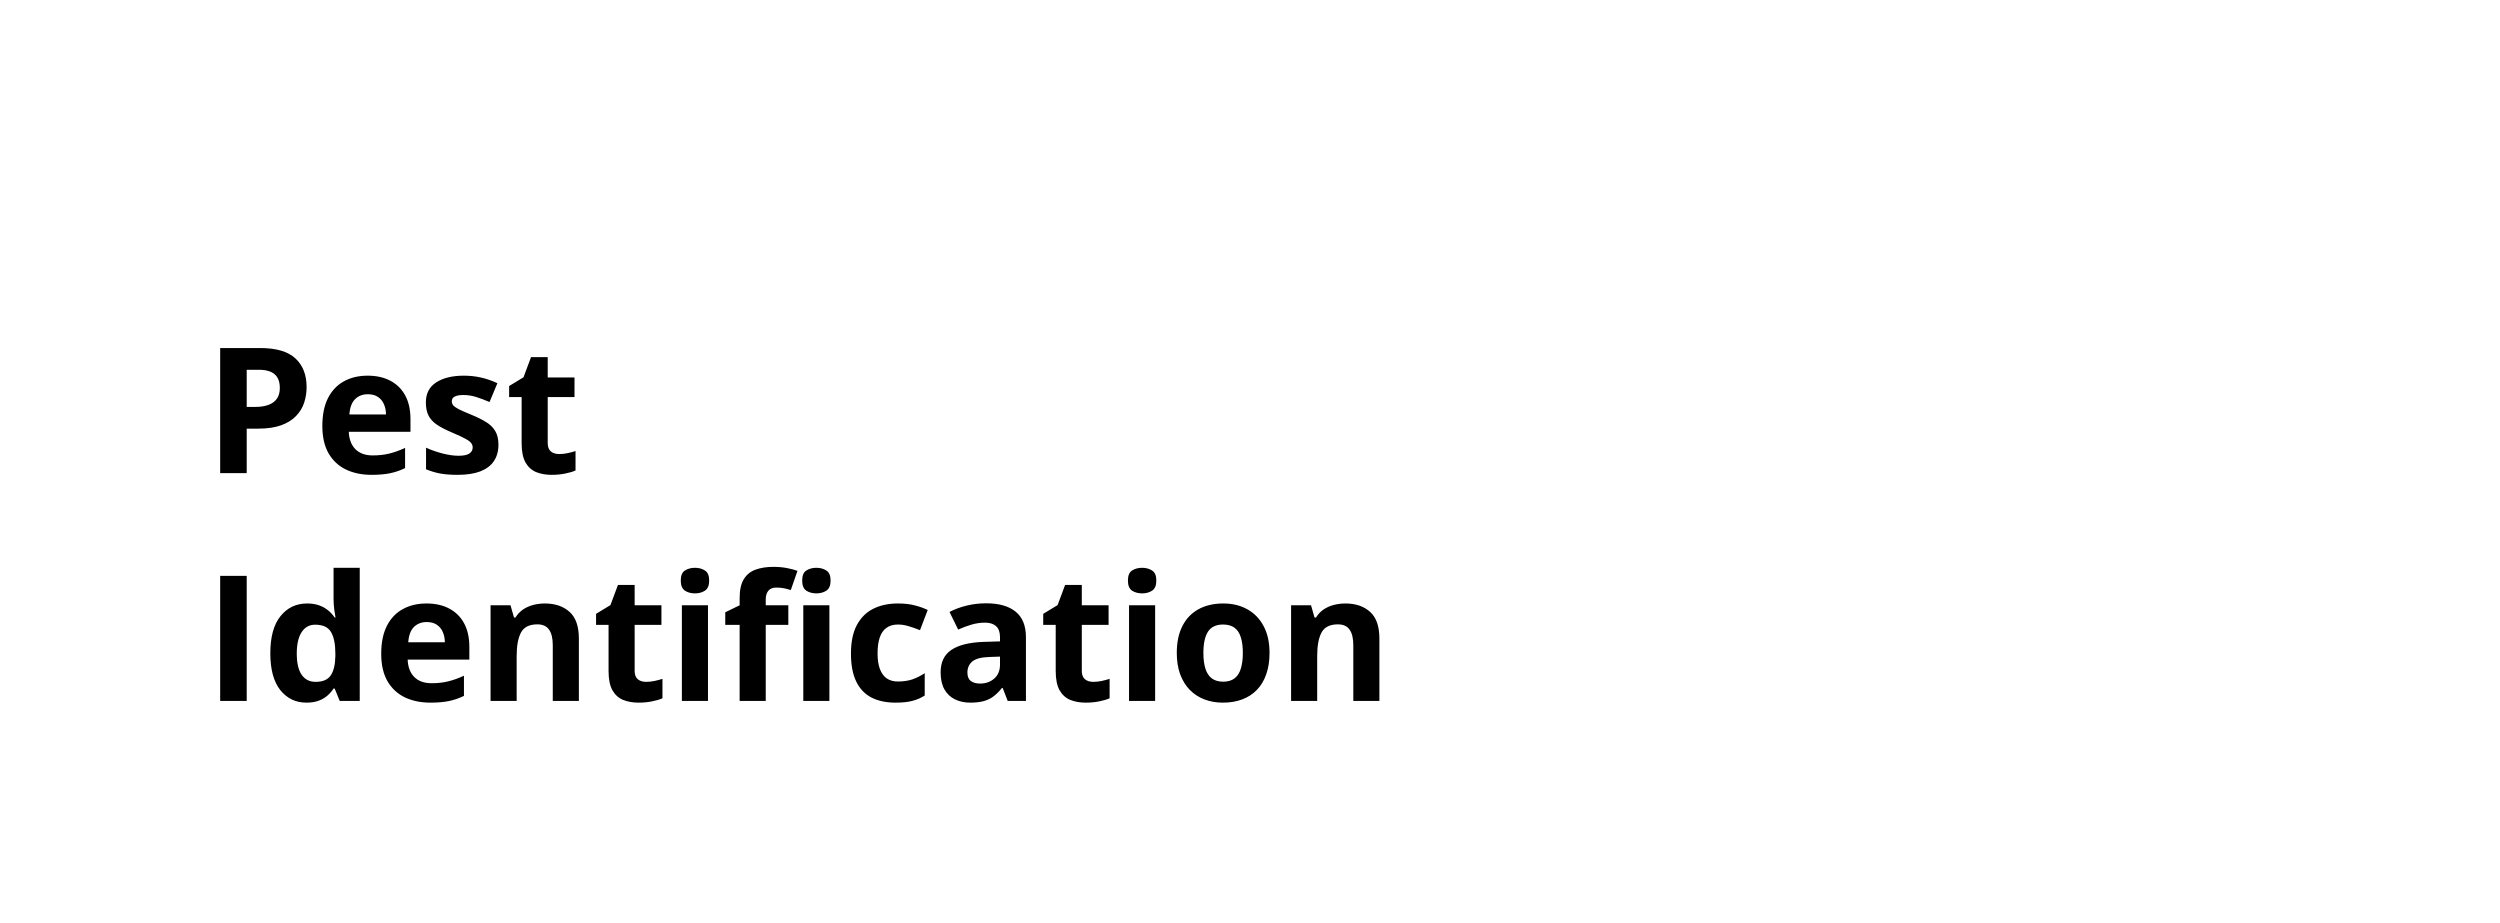<svg width="428" height="158" viewBox="0 0 428 158" fill="none" xmlns="http://www.w3.org/2000/svg">
<rect width="428" height="158" fill="white"/>
<path d="M44.536 59.584C47.3 59.584 49.316 60.18 50.586 61.371C51.855 62.553 52.49 64.184 52.49 66.264C52.49 67.201 52.349 68.1 52.065 68.959C51.782 69.809 51.318 70.565 50.674 71.23C50.039 71.894 49.19 72.421 48.125 72.811C47.06 73.192 45.747 73.383 44.185 73.383H42.236V81H37.695V59.584H44.536ZM44.302 63.305H42.236V69.662H43.73C44.58 69.662 45.317 69.55 45.942 69.325C46.567 69.101 47.051 68.749 47.393 68.27C47.734 67.792 47.905 67.177 47.905 66.425C47.905 65.37 47.612 64.589 47.026 64.081C46.44 63.563 45.532 63.305 44.302 63.305ZM62.935 64.315C64.448 64.315 65.752 64.608 66.846 65.194C67.939 65.77 68.784 66.61 69.38 67.714C69.976 68.817 70.273 70.165 70.273 71.757V73.925H59.712C59.761 75.185 60.137 76.176 60.84 76.898C61.553 77.611 62.539 77.968 63.799 77.968C64.844 77.968 65.801 77.86 66.67 77.645C67.539 77.431 68.433 77.108 69.351 76.679V80.136C68.54 80.536 67.69 80.829 66.802 81.015C65.923 81.2 64.853 81.293 63.594 81.293C61.953 81.293 60.498 80.99 59.228 80.385C57.969 79.779 56.977 78.856 56.255 77.616C55.542 76.376 55.185 74.814 55.185 72.929C55.185 71.015 55.508 69.423 56.152 68.153C56.807 66.874 57.715 65.917 58.877 65.282C60.039 64.638 61.392 64.315 62.935 64.315ZM62.964 67.494C62.095 67.494 61.372 67.772 60.796 68.329C60.23 68.886 59.902 69.76 59.815 70.951H66.084C66.074 70.287 65.952 69.696 65.718 69.179C65.493 68.661 65.151 68.251 64.692 67.948C64.243 67.645 63.667 67.494 62.964 67.494ZM85.332 76.137C85.332 77.25 85.068 78.192 84.541 78.964C84.023 79.726 83.247 80.307 82.212 80.707C81.177 81.098 79.888 81.293 78.345 81.293C77.202 81.293 76.221 81.22 75.4 81.073C74.59 80.927 73.769 80.683 72.939 80.341V76.649C73.828 77.05 74.78 77.382 75.796 77.645C76.821 77.899 77.72 78.026 78.491 78.026C79.36 78.026 79.981 77.899 80.352 77.645C80.732 77.382 80.923 77.04 80.923 76.62C80.923 76.347 80.845 76.103 80.689 75.888C80.542 75.663 80.22 75.414 79.722 75.141C79.224 74.857 78.442 74.491 77.378 74.042C76.353 73.612 75.508 73.178 74.844 72.738C74.189 72.299 73.701 71.781 73.379 71.186C73.066 70.58 72.91 69.814 72.91 68.886C72.91 67.372 73.496 66.234 74.668 65.473C75.85 64.701 77.427 64.315 79.399 64.315C80.415 64.315 81.382 64.418 82.3 64.623C83.228 64.828 84.18 65.155 85.156 65.605L83.809 68.827C82.998 68.476 82.231 68.188 81.509 67.963C80.796 67.738 80.068 67.626 79.326 67.626C78.672 67.626 78.179 67.714 77.847 67.89C77.515 68.065 77.349 68.334 77.349 68.695C77.349 68.959 77.432 69.193 77.598 69.398C77.773 69.603 78.106 69.833 78.594 70.087C79.092 70.331 79.819 70.648 80.776 71.039C81.704 71.42 82.51 71.82 83.193 72.24C83.877 72.65 84.404 73.163 84.775 73.778C85.147 74.384 85.332 75.17 85.332 76.137ZM95.718 77.733C96.206 77.733 96.68 77.685 97.139 77.587C97.607 77.489 98.071 77.367 98.53 77.221V80.546C98.052 80.761 97.456 80.936 96.743 81.073C96.04 81.22 95.269 81.293 94.429 81.293C93.452 81.293 92.573 81.137 91.792 80.824C91.02 80.502 90.41 79.95 89.961 79.169C89.522 78.378 89.302 77.279 89.302 75.873V67.978H87.163V66.088L89.624 64.594L90.913 61.137H93.769V64.623H98.355V67.978H93.769V75.873C93.769 76.498 93.945 76.967 94.297 77.279C94.658 77.582 95.132 77.733 95.718 77.733ZM37.695 120V98.584H42.236V120H37.695ZM52.461 120.293C50.635 120.293 49.145 119.58 47.993 118.154C46.851 116.719 46.279 114.614 46.279 111.841C46.279 109.038 46.86 106.919 48.023 105.483C49.185 104.038 50.703 103.315 52.578 103.315C53.359 103.315 54.048 103.423 54.644 103.638C55.239 103.853 55.752 104.141 56.182 104.502C56.621 104.863 56.992 105.269 57.295 105.718H57.441C57.383 105.405 57.31 104.946 57.222 104.341C57.144 103.726 57.105 103.096 57.105 102.451V97.207H61.587V120H58.159L57.295 117.876H57.105C56.821 118.325 56.465 118.735 56.035 119.106C55.615 119.468 55.112 119.756 54.526 119.971C53.94 120.186 53.252 120.293 52.461 120.293ZM54.028 116.733C55.249 116.733 56.108 116.372 56.606 115.649C57.114 114.917 57.383 113.818 57.412 112.354V111.87C57.412 110.278 57.168 109.062 56.68 108.223C56.191 107.373 55.283 106.948 53.955 106.948C52.969 106.948 52.197 107.373 51.641 108.223C51.084 109.072 50.806 110.298 50.806 111.899C50.806 113.501 51.084 114.707 51.641 115.518C52.207 116.328 53.003 116.733 54.028 116.733ZM73.013 103.315C74.526 103.315 75.83 103.608 76.924 104.194C78.018 104.771 78.862 105.61 79.458 106.714C80.054 107.817 80.352 109.165 80.352 110.757V112.925H69.79C69.839 114.185 70.215 115.176 70.918 115.898C71.631 116.611 72.617 116.968 73.877 116.968C74.922 116.968 75.879 116.86 76.748 116.646C77.617 116.431 78.511 116.108 79.429 115.679V119.136C78.618 119.536 77.769 119.829 76.88 120.015C76.001 120.2 74.932 120.293 73.672 120.293C72.031 120.293 70.576 119.99 69.307 119.385C68.047 118.779 67.056 117.856 66.333 116.616C65.62 115.376 65.264 113.813 65.264 111.929C65.264 110.015 65.586 108.423 66.231 107.153C66.885 105.874 67.793 104.917 68.955 104.282C70.117 103.638 71.47 103.315 73.013 103.315ZM73.042 106.494C72.173 106.494 71.45 106.772 70.874 107.329C70.308 107.886 69.981 108.76 69.893 109.951H76.162C76.152 109.287 76.03 108.696 75.796 108.179C75.571 107.661 75.23 107.251 74.77 106.948C74.321 106.646 73.745 106.494 73.042 106.494ZM93.286 103.315C95.034 103.315 96.44 103.794 97.505 104.751C98.569 105.698 99.102 107.222 99.102 109.321V120H94.634V110.435C94.634 109.263 94.419 108.379 93.989 107.783C93.569 107.188 92.905 106.89 91.997 106.89C90.63 106.89 89.697 107.354 89.199 108.281C88.701 109.209 88.452 110.547 88.452 112.295V120H83.984V103.623H87.397L87.998 105.718H88.247C88.599 105.151 89.033 104.692 89.551 104.341C90.078 103.989 90.659 103.73 91.294 103.564C91.939 103.398 92.603 103.315 93.286 103.315ZM110.601 116.733C111.089 116.733 111.562 116.685 112.021 116.587C112.49 116.489 112.954 116.367 113.413 116.221V119.546C112.935 119.761 112.339 119.937 111.626 120.073C110.923 120.22 110.151 120.293 109.312 120.293C108.335 120.293 107.456 120.137 106.675 119.824C105.903 119.502 105.293 118.95 104.844 118.169C104.404 117.378 104.185 116.279 104.185 114.873V106.978H102.046V105.088L104.507 103.594L105.796 100.137H108.652V103.623H113.237V106.978H108.652V114.873C108.652 115.498 108.828 115.967 109.18 116.279C109.541 116.582 110.015 116.733 110.601 116.733ZM121.206 103.623V120H116.738V103.623H121.206ZM118.979 97.207C119.644 97.207 120.215 97.363 120.693 97.676C121.172 97.978 121.411 98.55 121.411 99.39C121.411 100.22 121.172 100.796 120.693 101.118C120.215 101.431 119.644 101.587 118.979 101.587C118.306 101.587 117.729 101.431 117.251 101.118C116.782 100.796 116.548 100.22 116.548 99.39C116.548 98.55 116.782 97.978 117.251 97.676C117.729 97.363 118.306 97.207 118.979 97.207ZM134.961 106.978H131.094V120H126.626V106.978H124.165V104.824L126.626 103.623V102.422C126.626 101.025 126.86 99.941 127.329 99.17C127.808 98.389 128.477 97.842 129.336 97.529C130.205 97.207 131.23 97.046 132.412 97.046C133.281 97.046 134.072 97.119 134.785 97.266C135.498 97.402 136.079 97.559 136.528 97.734L135.386 101.016C135.044 100.908 134.673 100.811 134.272 100.723C133.872 100.635 133.413 100.591 132.896 100.591C132.271 100.591 131.812 100.781 131.519 101.162C131.235 101.533 131.094 102.012 131.094 102.598V103.623H134.961V106.978ZM141.992 103.623V120H137.524V103.623H141.992ZM139.766 97.207C140.43 97.207 141.001 97.363 141.479 97.676C141.958 97.978 142.197 98.55 142.197 99.39C142.197 100.22 141.958 100.796 141.479 101.118C141.001 101.431 140.43 101.587 139.766 101.587C139.092 101.587 138.516 101.431 138.037 101.118C137.568 100.796 137.334 100.22 137.334 99.39C137.334 98.55 137.568 97.978 138.037 97.676C138.516 97.363 139.092 97.207 139.766 97.207ZM153.33 120.293C151.709 120.293 150.327 120 149.185 119.414C148.042 118.818 147.173 117.9 146.577 116.66C145.981 115.42 145.684 113.833 145.684 111.899C145.684 109.897 146.021 108.267 146.694 107.007C147.378 105.737 148.32 104.805 149.521 104.209C150.732 103.613 152.134 103.315 153.726 103.315C154.858 103.315 155.835 103.428 156.655 103.652C157.485 103.867 158.208 104.126 158.823 104.429L157.505 107.886C156.802 107.603 156.147 107.373 155.542 107.197C154.937 107.012 154.331 106.919 153.726 106.919C152.944 106.919 152.295 107.104 151.777 107.476C151.26 107.837 150.874 108.384 150.62 109.116C150.366 109.849 150.239 110.767 150.239 111.87C150.239 112.954 150.376 113.853 150.649 114.565C150.923 115.278 151.318 115.811 151.836 116.162C152.354 116.504 152.983 116.675 153.726 116.675C154.653 116.675 155.479 116.553 156.201 116.309C156.924 116.055 157.627 115.703 158.311 115.254V119.077C157.627 119.507 156.909 119.814 156.157 120C155.415 120.195 154.473 120.293 153.33 120.293ZM168.828 103.286C171.025 103.286 172.71 103.765 173.882 104.722C175.054 105.679 175.64 107.134 175.64 109.087V120H172.52L171.655 117.773H171.538C171.069 118.359 170.591 118.838 170.103 119.209C169.614 119.58 169.053 119.854 168.418 120.029C167.783 120.205 167.012 120.293 166.104 120.293C165.137 120.293 164.268 120.107 163.496 119.736C162.734 119.365 162.134 118.799 161.694 118.037C161.255 117.266 161.035 116.289 161.035 115.107C161.035 113.369 161.646 112.09 162.866 111.27C164.087 110.439 165.918 109.98 168.359 109.893L171.201 109.805V109.087C171.201 108.228 170.977 107.598 170.527 107.197C170.078 106.797 169.453 106.597 168.652 106.597C167.861 106.597 167.085 106.709 166.323 106.934C165.562 107.158 164.8 107.441 164.038 107.783L162.559 104.766C163.428 104.307 164.399 103.945 165.474 103.682C166.558 103.418 167.676 103.286 168.828 103.286ZM171.201 112.412L169.473 112.471C168.027 112.51 167.021 112.769 166.455 113.247C165.898 113.726 165.62 114.355 165.62 115.137C165.62 115.82 165.82 116.309 166.221 116.602C166.621 116.885 167.144 117.026 167.788 117.026C168.745 117.026 169.551 116.743 170.205 116.177C170.869 115.61 171.201 114.805 171.201 113.76V112.412ZM187.153 116.733C187.642 116.733 188.115 116.685 188.574 116.587C189.043 116.489 189.507 116.367 189.966 116.221V119.546C189.487 119.761 188.892 119.937 188.179 120.073C187.476 120.22 186.704 120.293 185.864 120.293C184.888 120.293 184.009 120.137 183.228 119.824C182.456 119.502 181.846 118.95 181.396 118.169C180.957 117.378 180.737 116.279 180.737 114.873V106.978H178.599V105.088L181.06 103.594L182.349 100.137H185.205V103.623H189.79V106.978H185.205V114.873C185.205 115.498 185.381 115.967 185.732 116.279C186.094 116.582 186.567 116.733 187.153 116.733ZM197.759 103.623V120H193.291V103.623H197.759ZM195.532 97.207C196.196 97.207 196.768 97.363 197.246 97.676C197.725 97.978 197.964 98.55 197.964 99.39C197.964 100.22 197.725 100.796 197.246 101.118C196.768 101.431 196.196 101.587 195.532 101.587C194.858 101.587 194.282 101.431 193.804 101.118C193.335 100.796 193.101 100.22 193.101 99.39C193.101 98.55 193.335 97.978 193.804 97.676C194.282 97.363 194.858 97.207 195.532 97.207ZM217.344 111.782C217.344 113.149 217.158 114.36 216.787 115.415C216.426 116.47 215.894 117.363 215.19 118.096C214.497 118.818 213.657 119.365 212.671 119.736C211.694 120.107 210.591 120.293 209.36 120.293C208.208 120.293 207.148 120.107 206.182 119.736C205.225 119.365 204.39 118.818 203.677 118.096C202.974 117.363 202.427 116.47 202.036 115.415C201.655 114.36 201.465 113.149 201.465 111.782C201.465 109.966 201.787 108.428 202.432 107.168C203.076 105.908 203.994 104.951 205.186 104.297C206.377 103.643 207.798 103.315 209.448 103.315C210.981 103.315 212.339 103.643 213.521 104.297C214.712 104.951 215.645 105.908 216.318 107.168C217.002 108.428 217.344 109.966 217.344 111.782ZM206.021 111.782C206.021 112.856 206.138 113.76 206.372 114.492C206.606 115.225 206.973 115.776 207.471 116.147C207.969 116.519 208.618 116.704 209.419 116.704C210.21 116.704 210.85 116.519 211.338 116.147C211.836 115.776 212.197 115.225 212.422 114.492C212.656 113.76 212.773 112.856 212.773 111.782C212.773 110.698 212.656 109.8 212.422 109.087C212.197 108.364 211.836 107.822 211.338 107.461C210.84 107.1 210.19 106.919 209.39 106.919C208.208 106.919 207.349 107.324 206.812 108.135C206.284 108.945 206.021 110.161 206.021 111.782ZM230.337 103.315C232.085 103.315 233.491 103.794 234.556 104.751C235.62 105.698 236.152 107.222 236.152 109.321V120H231.685V110.435C231.685 109.263 231.47 108.379 231.04 107.783C230.62 107.188 229.956 106.89 229.048 106.89C227.681 106.89 226.748 107.354 226.25 108.281C225.752 109.209 225.503 110.547 225.503 112.295V120H221.035V103.623H224.448L225.049 105.718H225.298C225.649 105.151 226.084 104.692 226.602 104.341C227.129 103.989 227.71 103.73 228.345 103.564C228.989 103.398 229.653 103.315 230.337 103.315Z" fill="black"/>
</svg>
